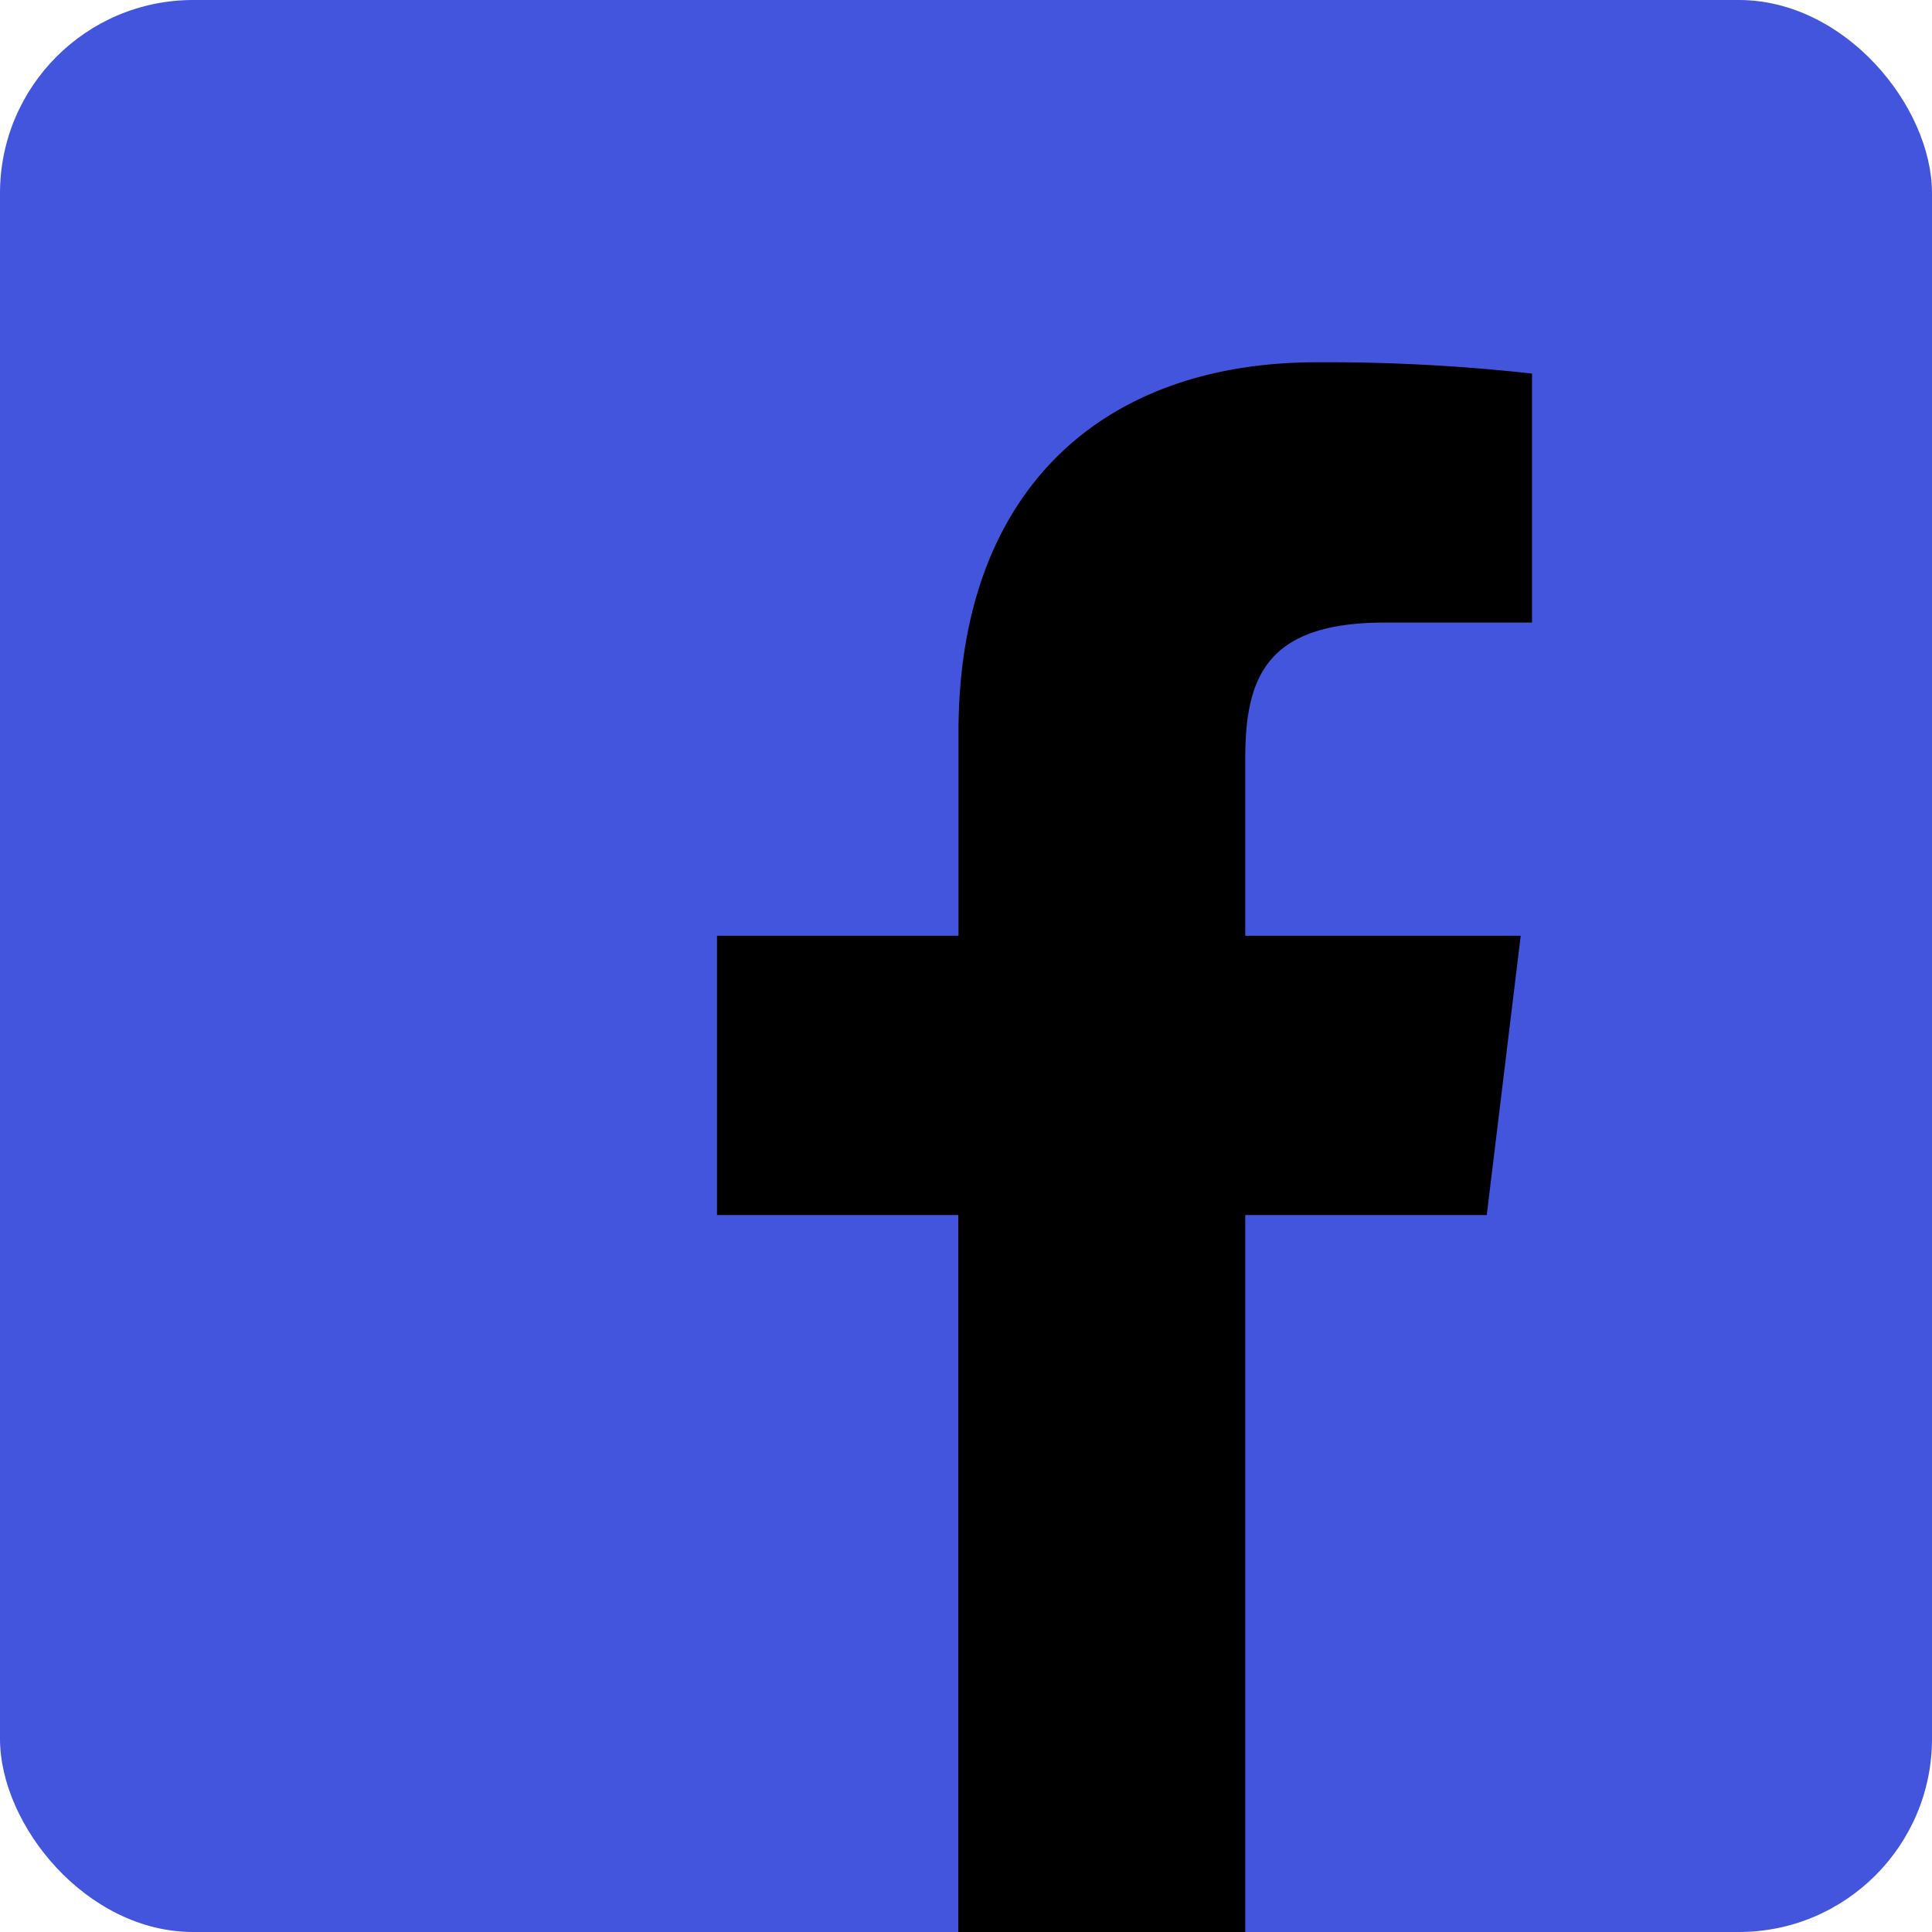 <svg xmlns="http://www.w3.org/2000/svg" viewBox="0 0 50 50"><defs><style>.a{fill:#45d;}</style></defs><rect class="a" width="50" height="50" rx="5"/><path d="M32.227,50V31.445h6.25l.879-7.227H32.227v-4.59c0-2.148.586-3.516,3.613-3.516h3.809V9.668a48.238,48.238,0,0,0-5.566-.293c-5.566,0-9.277,3.32-9.277,9.57v5.273h-6.25v7.227H24.8V50Z"/></svg>